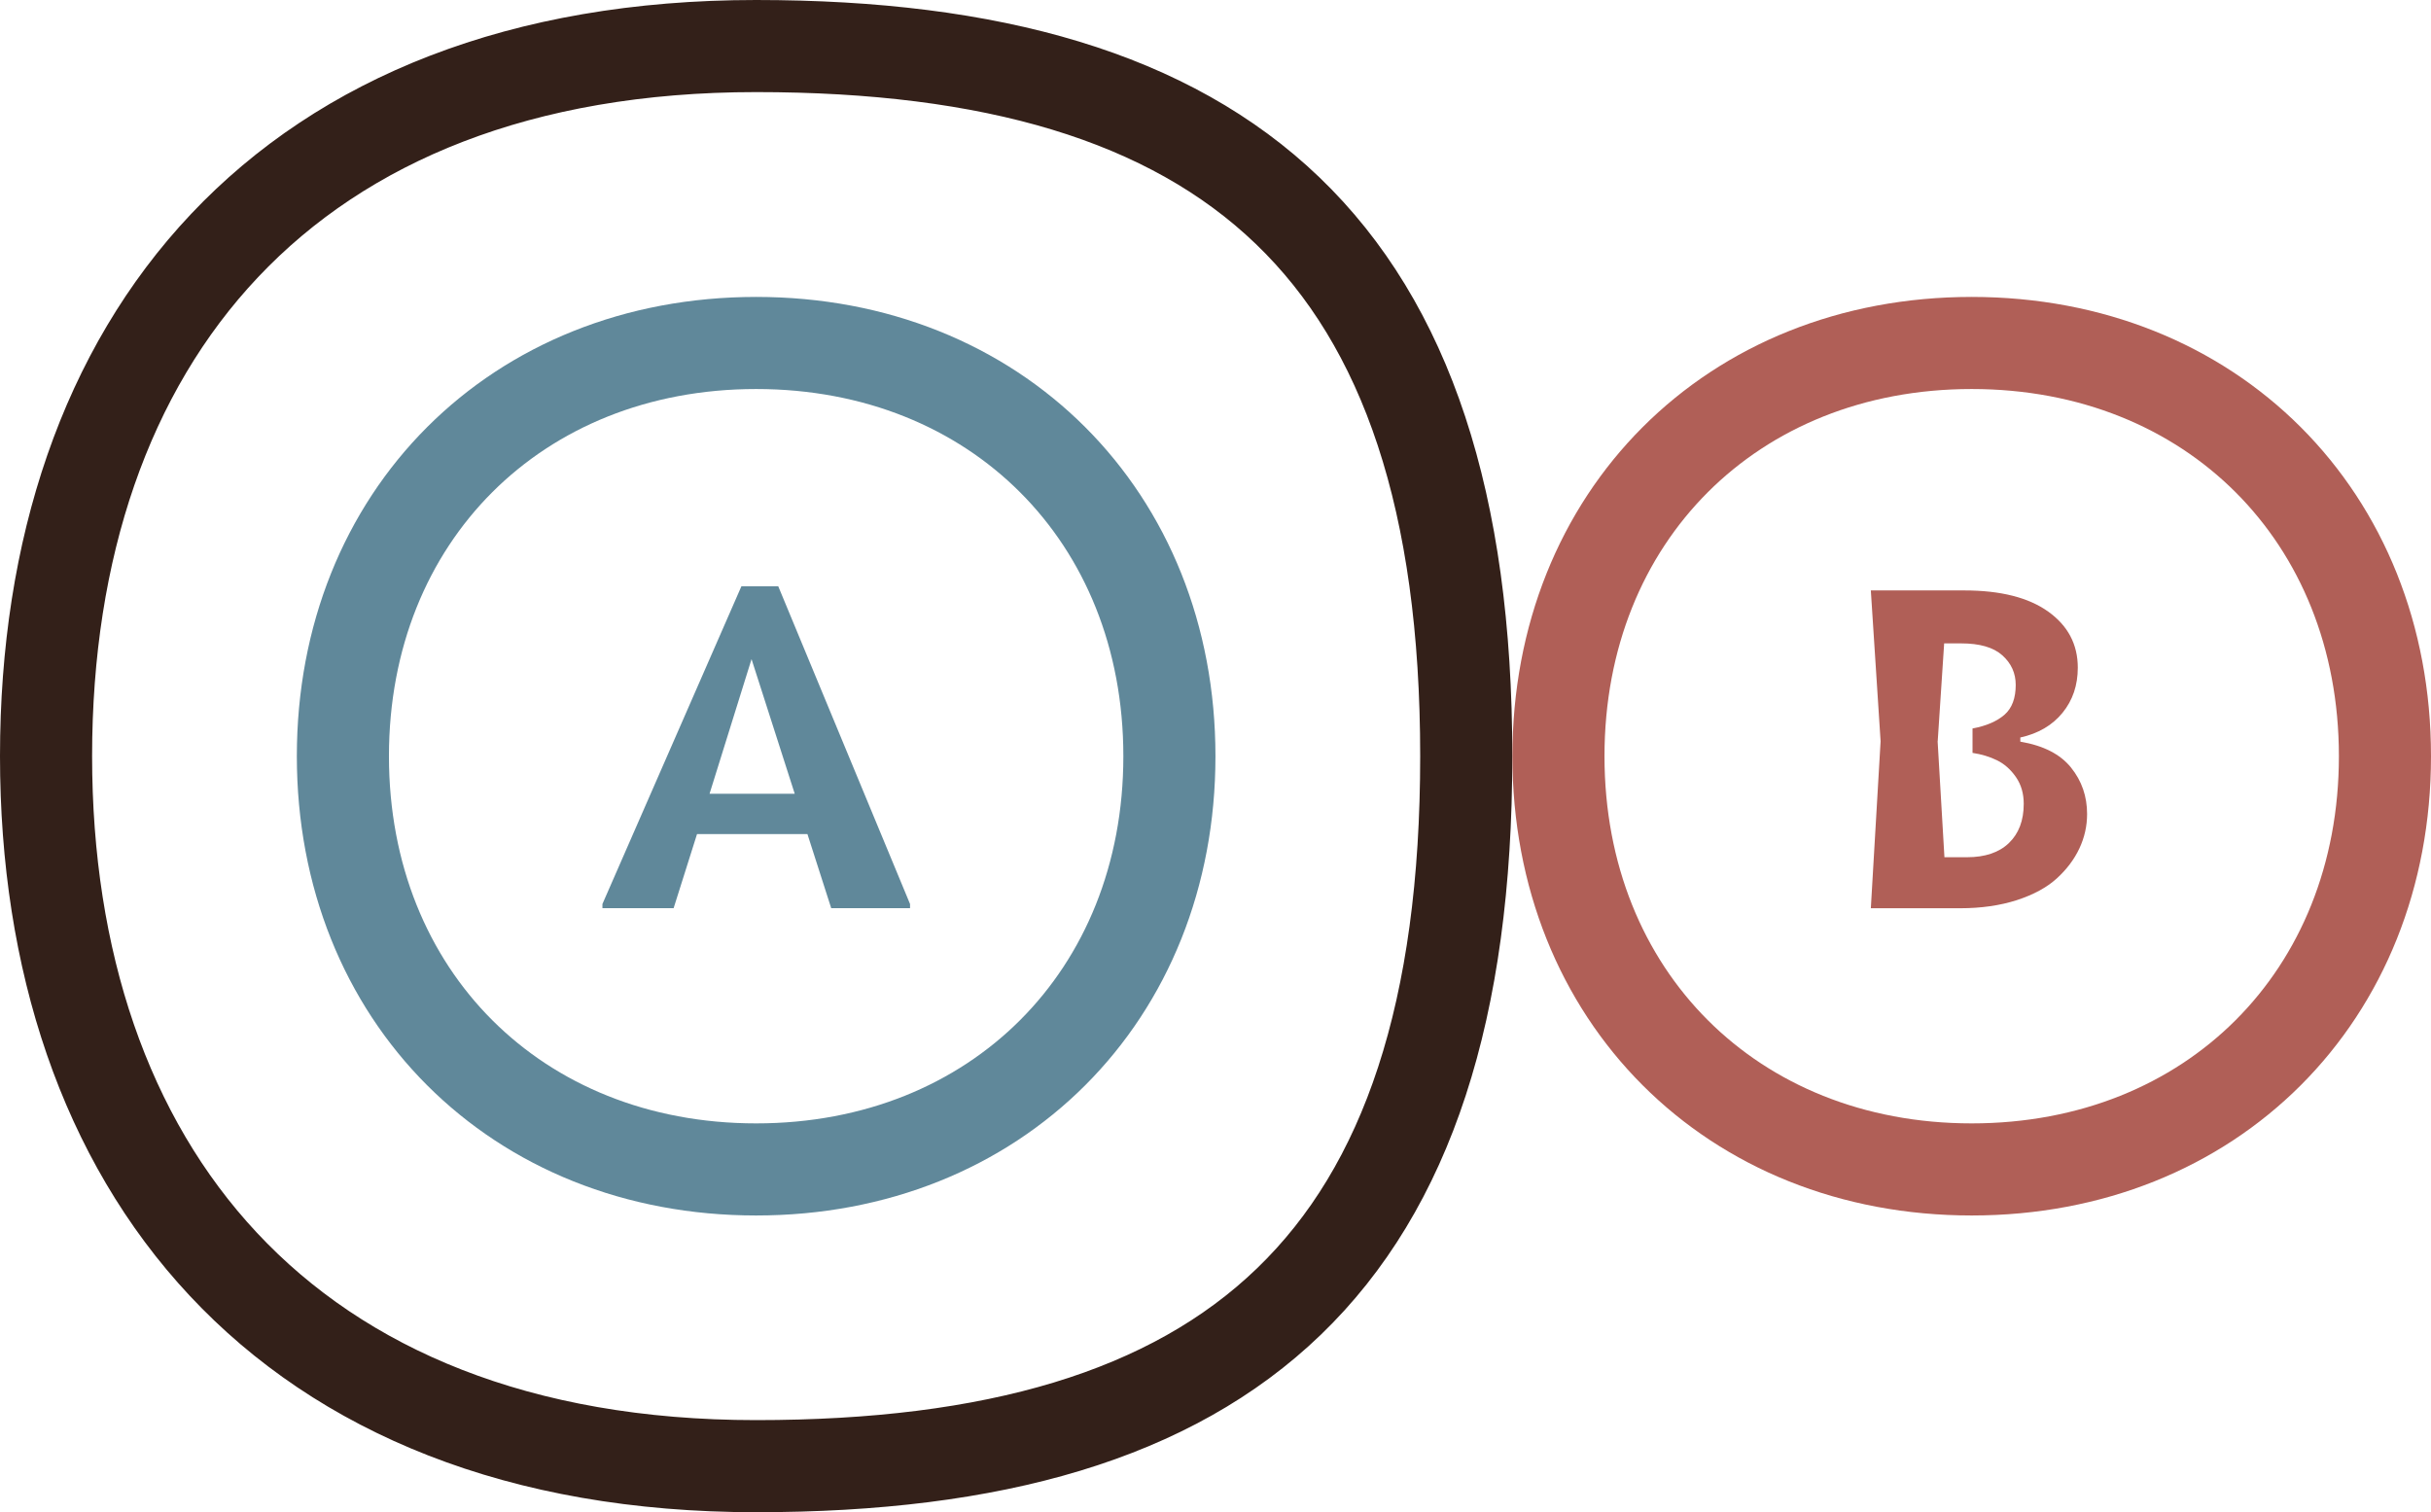 <?xml version="1.0" encoding="UTF-8"?>
<svg id="Layer_2" data-name="Layer 2" xmlns="http://www.w3.org/2000/svg" viewBox="0 0 263.95 164.21">
  <defs>
    <style>
      .cls-1 {
        fill: #b05f57;
      }

      .cls-2 {
        fill: #60889a;
      }

      .cls-3 {
        stroke: #b05f57;
      }

      .cls-3, .cls-4, .cls-5 {
        fill: none;
        stroke-miterlimit: 10;
        stroke-width: 10px;
      }

      .cls-4 {
        stroke: #60889a;
      }

      .cls-5 {
        stroke: #332019;
      }
    </style>
  </defs>
  <path class="cls-5" d="M5,82.1C5,37.05,31.01,5,82.1,5s77.1,21.97,77.1,77.1-25.64,77.1-77.1,77.1S5,126.45,5,82.1Z"/>
  <g>
    <path class="cls-4" d="M82.1,126.98c26.03,0,44.87-18.85,44.87-44.87s-18.85-44.87-44.87-44.87-44.87,18.85-44.87,44.87,18.85,44.87,44.87,44.87Z"/>
    <path class="cls-2" d="M90.25,98.61l-2.58-8.04h-11.99l-2.54,8.04h-7.73v-.45l15.09-34.5h4l14.31,34.5v.45h-8.56ZM86.29,86.19l-4.69-14.62-4.56,14.62h9.25Z"/>
  </g>
  <g>
    <path class="cls-3" d="M214.08,126.98c26.03,0,44.87-18.85,44.87-44.87s-18.85-44.87-44.87-44.87-44.87,18.85-44.87,44.87,18.85,44.87,44.87,44.87Z"/>
    <path class="cls-1" d="M203.12,64.11h10.15c3.94,0,6.98.77,9.12,2.3,2.14,1.53,3.21,3.56,3.21,6.08,0,1.92-.55,3.55-1.66,4.91-1.11,1.36-2.64,2.25-4.58,2.68v.45c2.52.43,4.35,1.37,5.51,2.82,1.16,1.44,1.74,3.12,1.74,5.04,0,1.3-.28,2.55-.84,3.74-.56,1.19-1.38,2.28-2.46,3.26-1.08.98-2.52,1.76-4.33,2.35-1.81.58-3.86.88-6.15.88h-9.7l1.06-18.13-1.06-16.37ZM210.38,80.48l.74,12.6h2.45c1.96,0,3.48-.51,4.55-1.54,1.07-1.03,1.61-2.44,1.61-4.26,0-1.12-.28-2.09-.85-2.91-.57-.82-1.25-1.42-2.04-1.81-.79-.39-1.68-.66-2.67-.81v-2.65c1.51-.28,2.67-.79,3.48-1.5s1.21-1.8,1.21-3.23c0-1.27-.48-2.34-1.45-3.21s-2.46-1.3-4.48-1.3h-1.84l-.7,10.62Z"/>
  </g>
</svg>